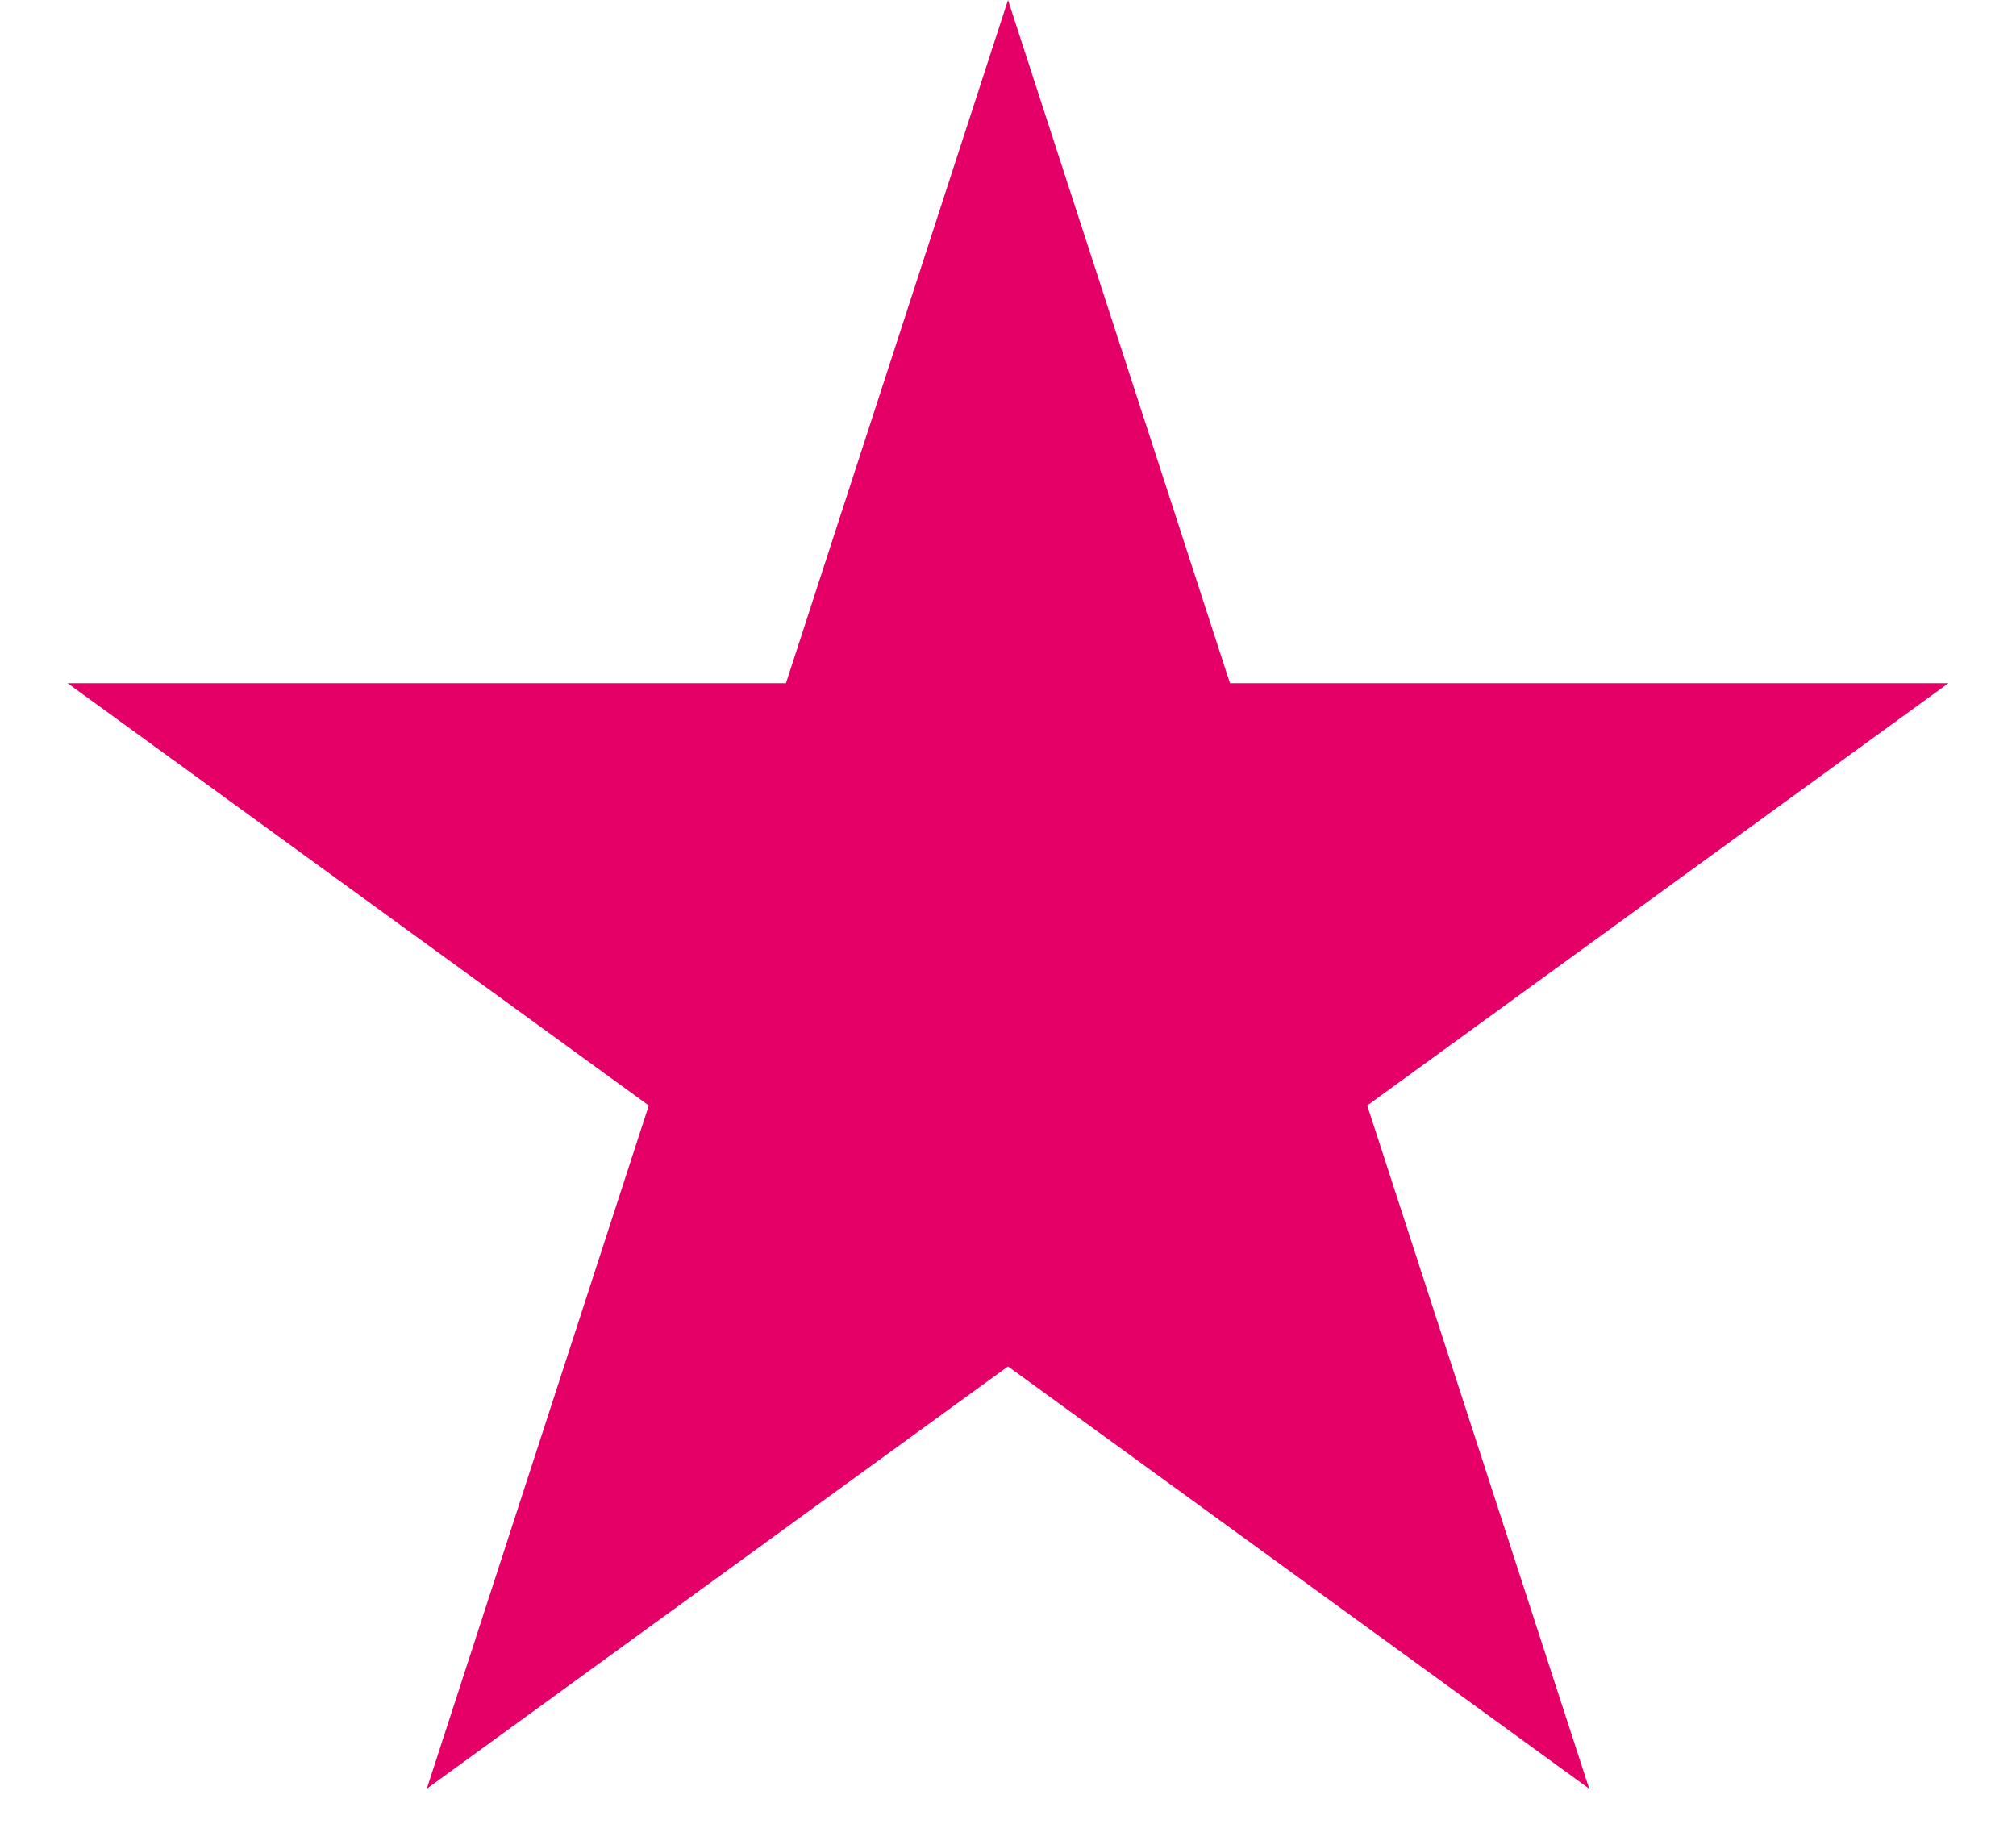 <svg width="21" height="19" viewBox="0 0 21 19" fill="none" xmlns="http://www.w3.org/2000/svg">
<path d="M10.5 0L12.812 7.117H20.296L14.242 11.516L16.554 18.633L10.5 14.234L4.446 18.633L6.758 11.516L0.704 7.117H8.187L10.5 0Z" fill="#E50068"/>
</svg>
